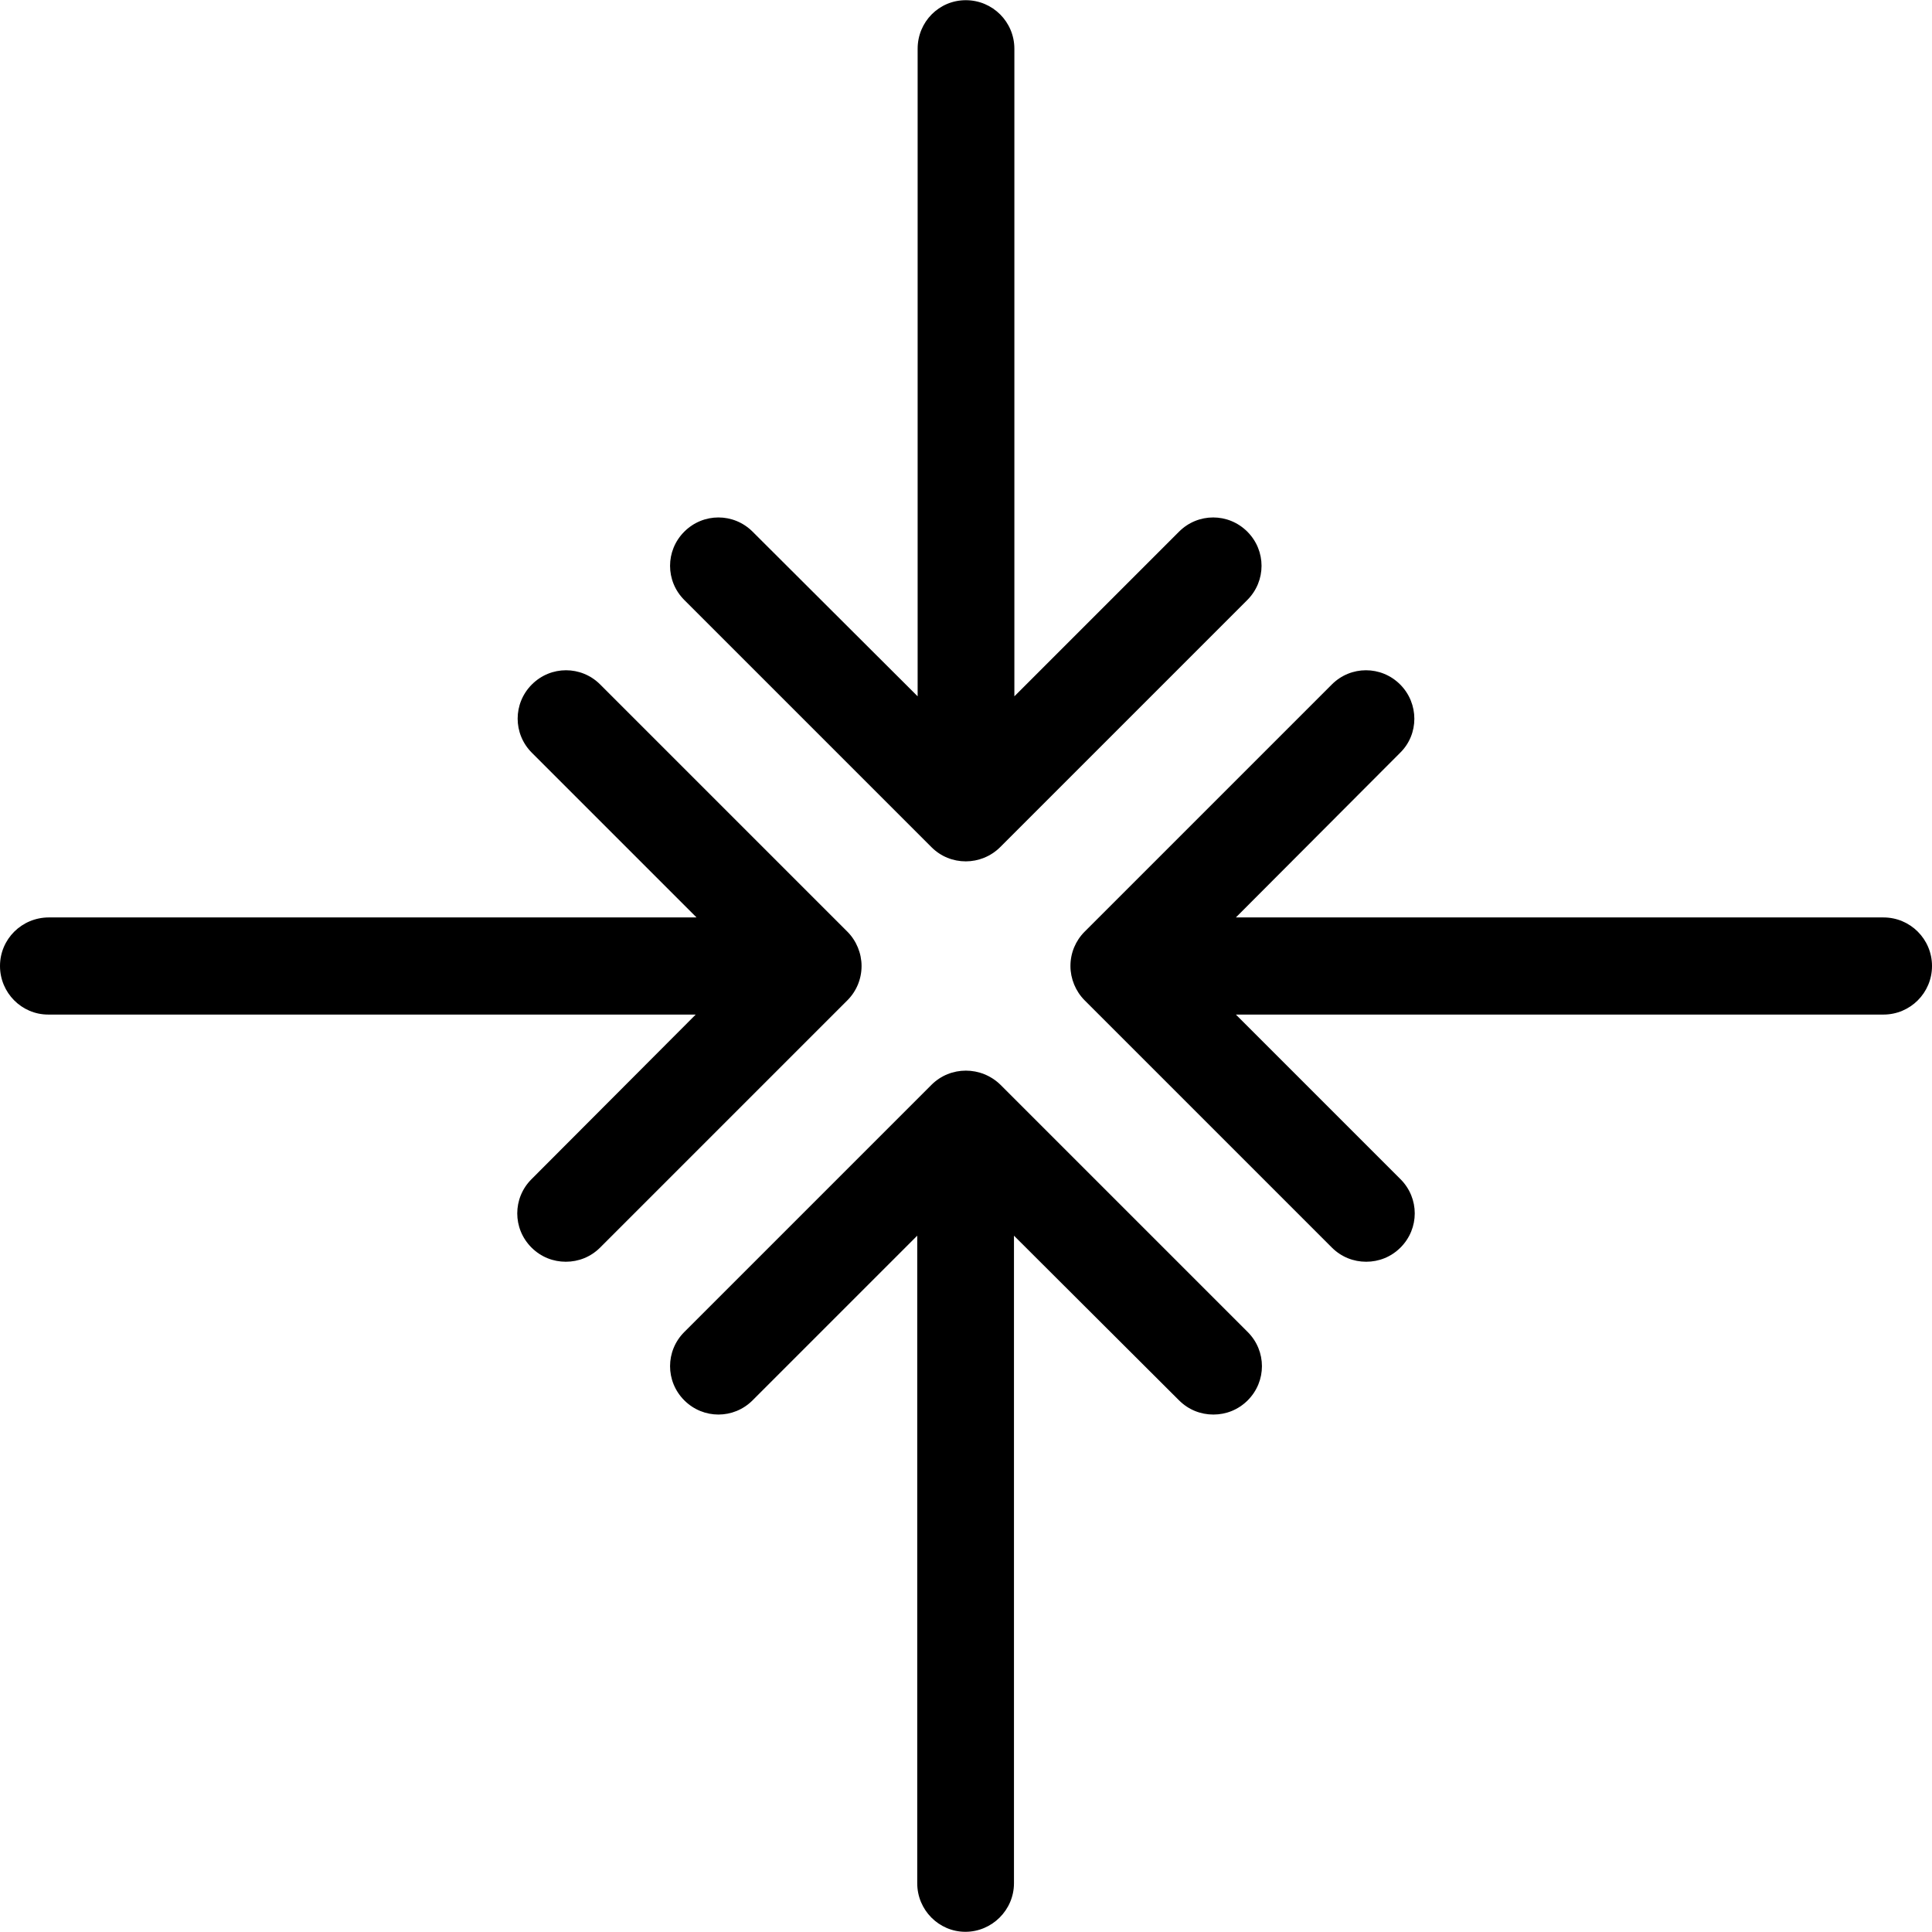 <?xml version="1.0" encoding="iso-8859-1"?>
<!-- Generator: Adobe Illustrator 19.0.0, SVG Export Plug-In . SVG Version: 6.00 Build 0)  -->
<svg version="1.1" id="Capa_1" xmlns="http://www.w3.org/2000/svg" xmlns:xlink="http://www.w3.org/1999/xlink" x="0px" y="0px"
	 viewBox="0 0 489.3 489.3" style="enable-background:new 0 0 489.3 489.3;" xml:space="preserve">
<g>
	<g>
		<path d="M354.6,173.35c-4.8-4.8-12.5-4.8-17.3,0l-62.6,62.6c-2.3,2.3-3.6,5.4-3.6,8.7c0,3.2,1.3,6.4,3.6,8.7l62.6,62.6
			c2.4,2.4,5.5,3.6,8.7,3.6s6.3-1.2,8.7-3.6c4.8-4.8,4.8-12.5,0-17.3l-41.7-41.7h164c6.8,0,12.3-5.5,12.3-12.3s-5.5-12.3-12.3-12.3
			H313l41.6-41.7C359.4,185.95,359.4,178.15,354.6,173.35z"/>
		<path d="M0,244.65c0,6.8,5.5,12.3,12.2,12.3h164l-41.6,41.7c-4.8,4.8-4.8,12.5,0,17.3c2.4,2.4,5.5,3.6,8.7,3.6s6.3-1.2,8.7-3.6
			l62.6-62.6c2.3-2.3,3.6-5.4,3.6-8.7c0-3.2-1.3-6.4-3.6-8.7l-62.6-62.6c-4.8-4.8-12.5-4.8-17.3,0s-4.8,12.5,0,17.3l41.7,41.7h-164
			C5.5,232.35,0,237.85,0,244.65z"/>
		<path d="M173.3,151.95l62.6,62.6c2.4,2.4,5.5,3.6,8.7,3.6c3.1,0,6.3-1.2,8.7-3.6l62.6-62.6c4.8-4.8,4.8-12.5,0-17.3
			s-12.5-4.8-17.3,0l-41.7,41.7v-164c0-6.8-5.5-12.3-12.3-12.3s-12.2,5.5-12.2,12.3v164l-41.8-41.7c-4.8-4.8-12.5-4.8-17.3,0
			S168.5,147.15,173.3,151.95z"/>
		<path d="M235.9,274.75l-62.6,62.6c-4.8,4.8-4.8,12.5,0,17.3s12.5,4.8,17.3,0l41.7-41.7v164c0,6.8,5.5,12.3,12.2,12.3
			s12.3-5.5,12.3-12.3v-164l41.8,41.7c2.4,2.4,5.5,3.6,8.7,3.6s6.3-1.2,8.7-3.6c4.8-4.8,4.8-12.5,0-17.3l-62.6-62.6
			C248.5,269.95,240.7,269.95,235.9,274.75z"/>
	</g>
</g>
<g>
</g>
<g>
</g>
<g>
</g>
<g>
</g>
<g>
</g>
<g>
</g>
<g>
</g>
<g>
</g>
<g>
</g>
<g>
</g>
<g>
</g>
<g>
</g>
<g>
</g>
<g>
</g>
<g>
</g>
</svg>

